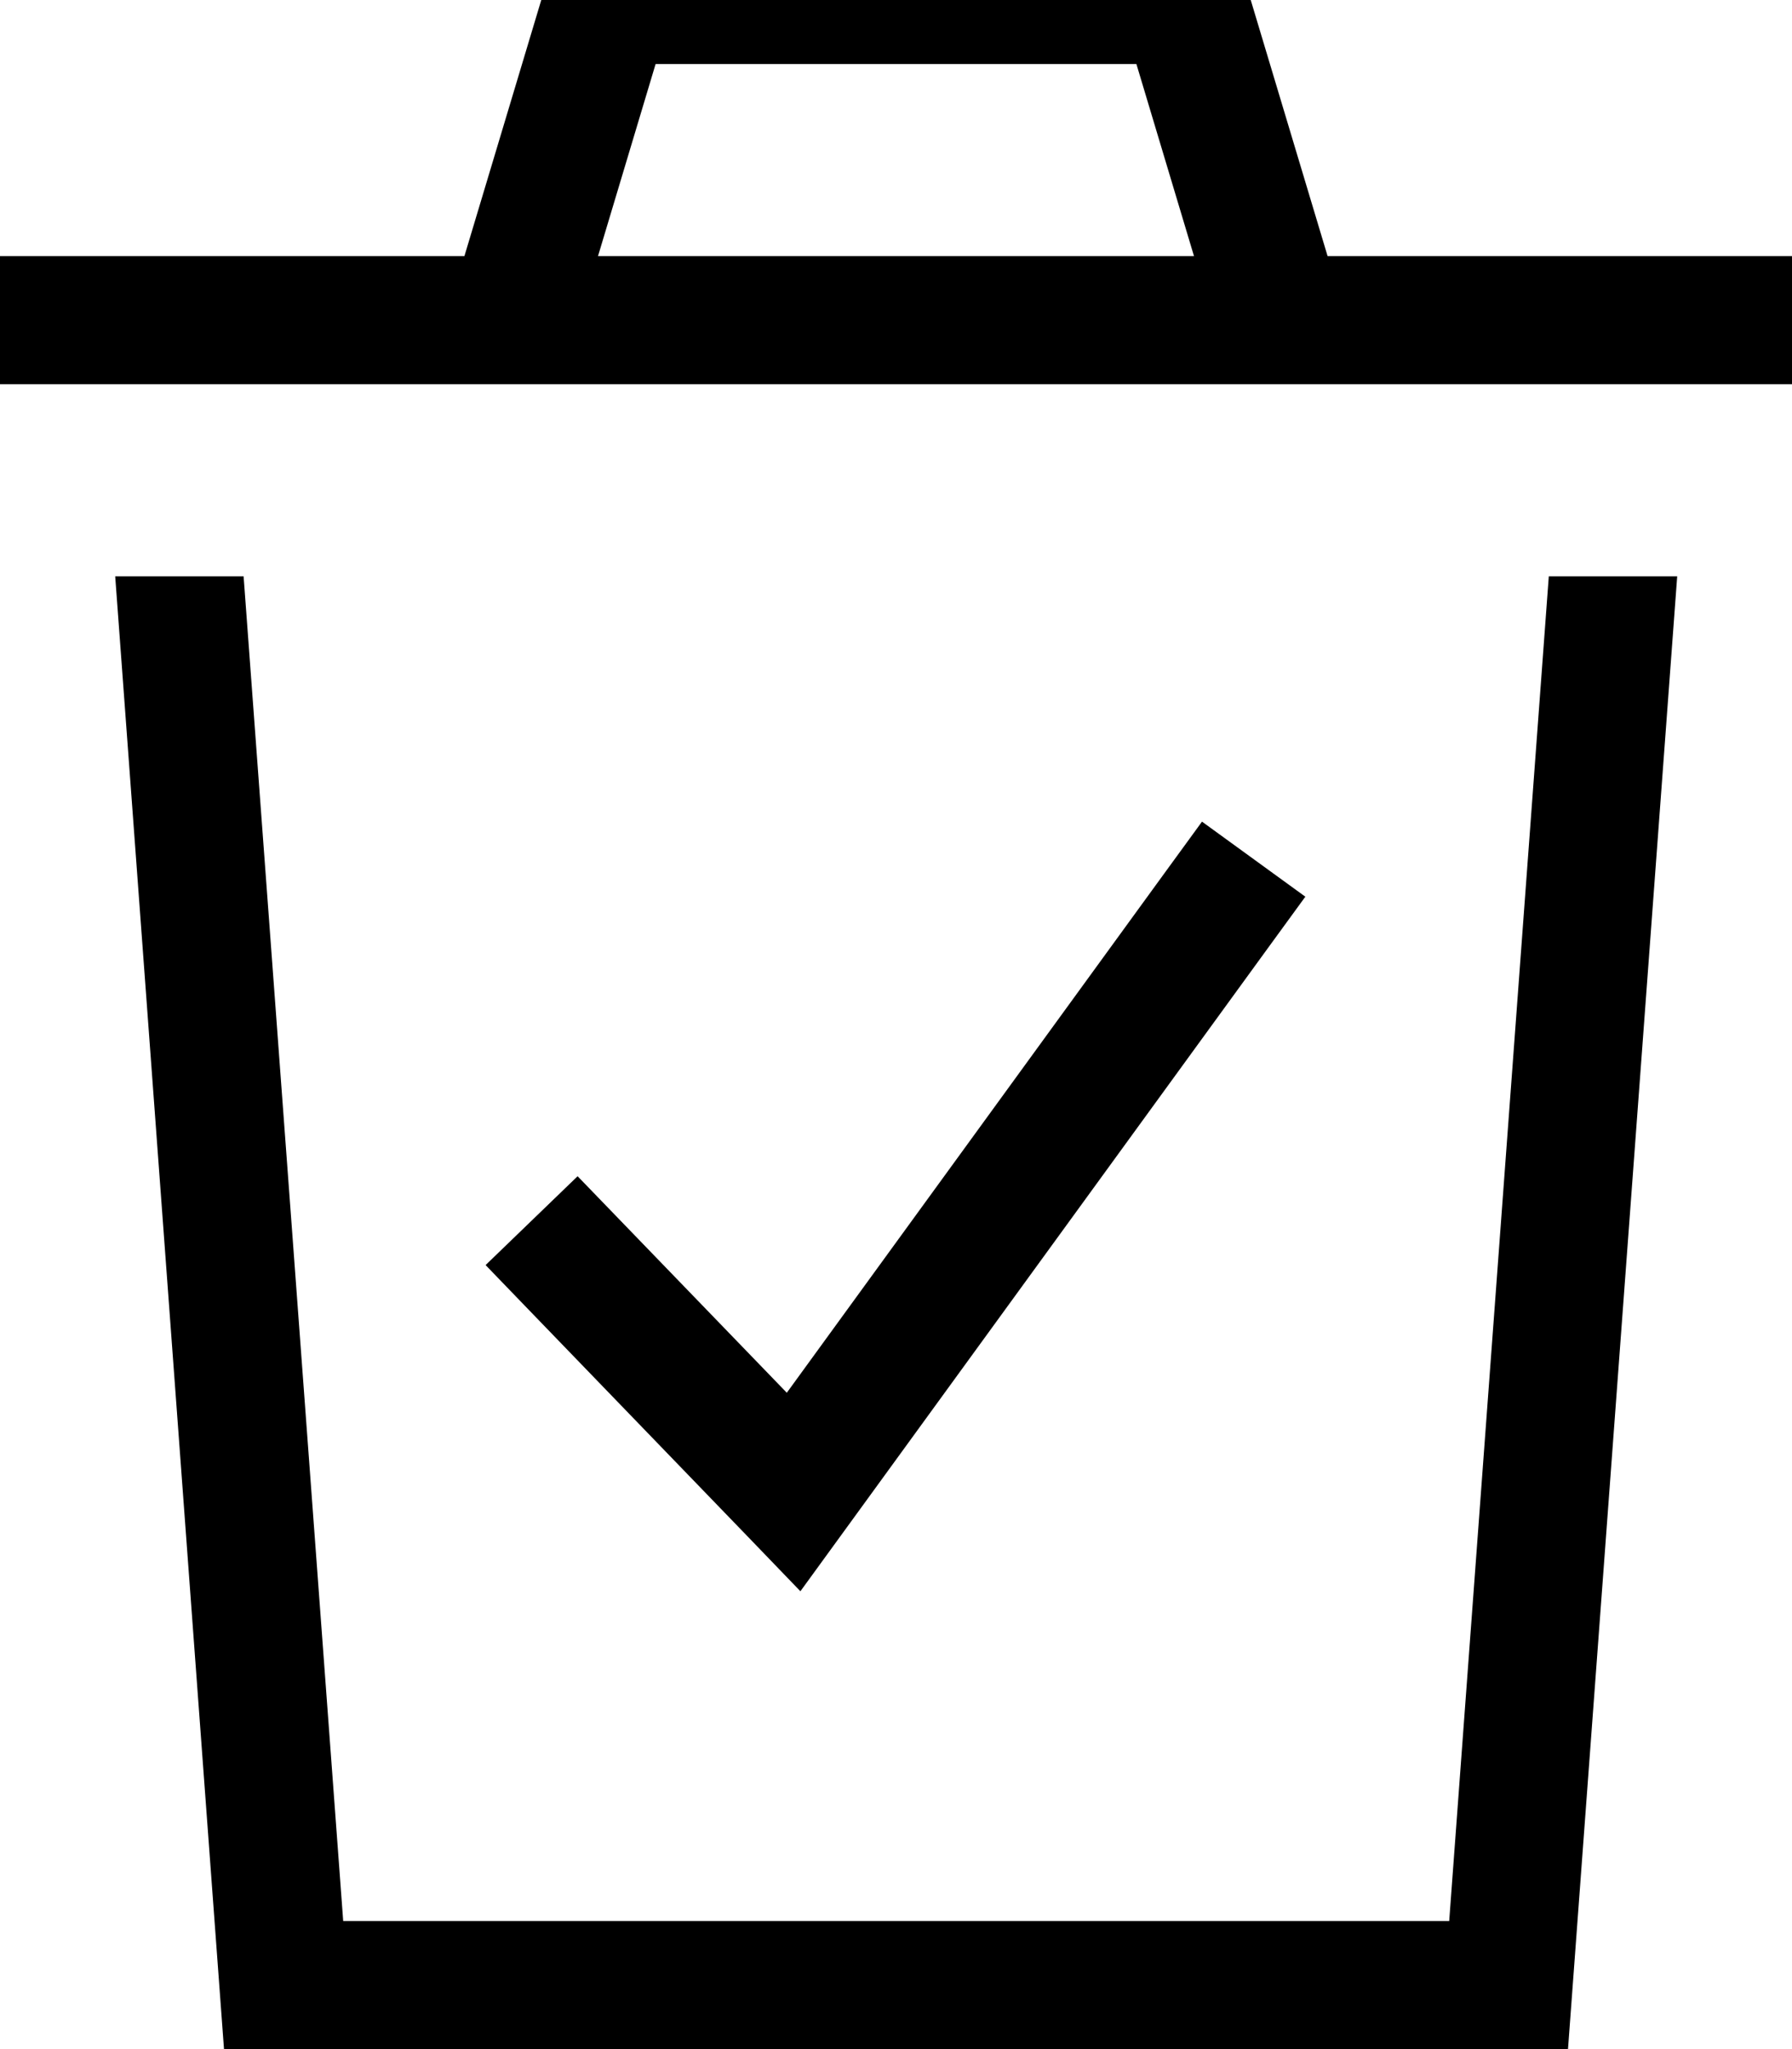 <svg xmlns="http://www.w3.org/2000/svg" viewBox="0 0 448 512"><!--! Font Awesome Pro 7.1.0 by @fontawesome - https://fontawesome.com License - https://fontawesome.com/license (Commercial License) Copyright 2025 Fonticons, Inc. --><path fill="currentColor" d="M85.7 480l276.6 0 24.9-336 32.1 0-27.3 368-336 0-27.2-368 32.1 0 24.9 336zM326.3 224.1l-9.4 12.9-105.6 145.2-11.2 15.4-13.2-13.7-54.4-56.3-11.1-11.5 23-22.2c2.4 2.5 19.8 20.5 52.3 54.1l94.4-129.8 9.4-12.9 25.9 18.8zM311.3-4.6l20.6 68.6 116.1 0 0 32-448 0 0-32 116.1 0 20.6-68.6 3.4-11.4 167.8 0 3.4 11.4zM149.5 64l149 0-14.4-48-120.2 0-14.4 48z"/></svg>